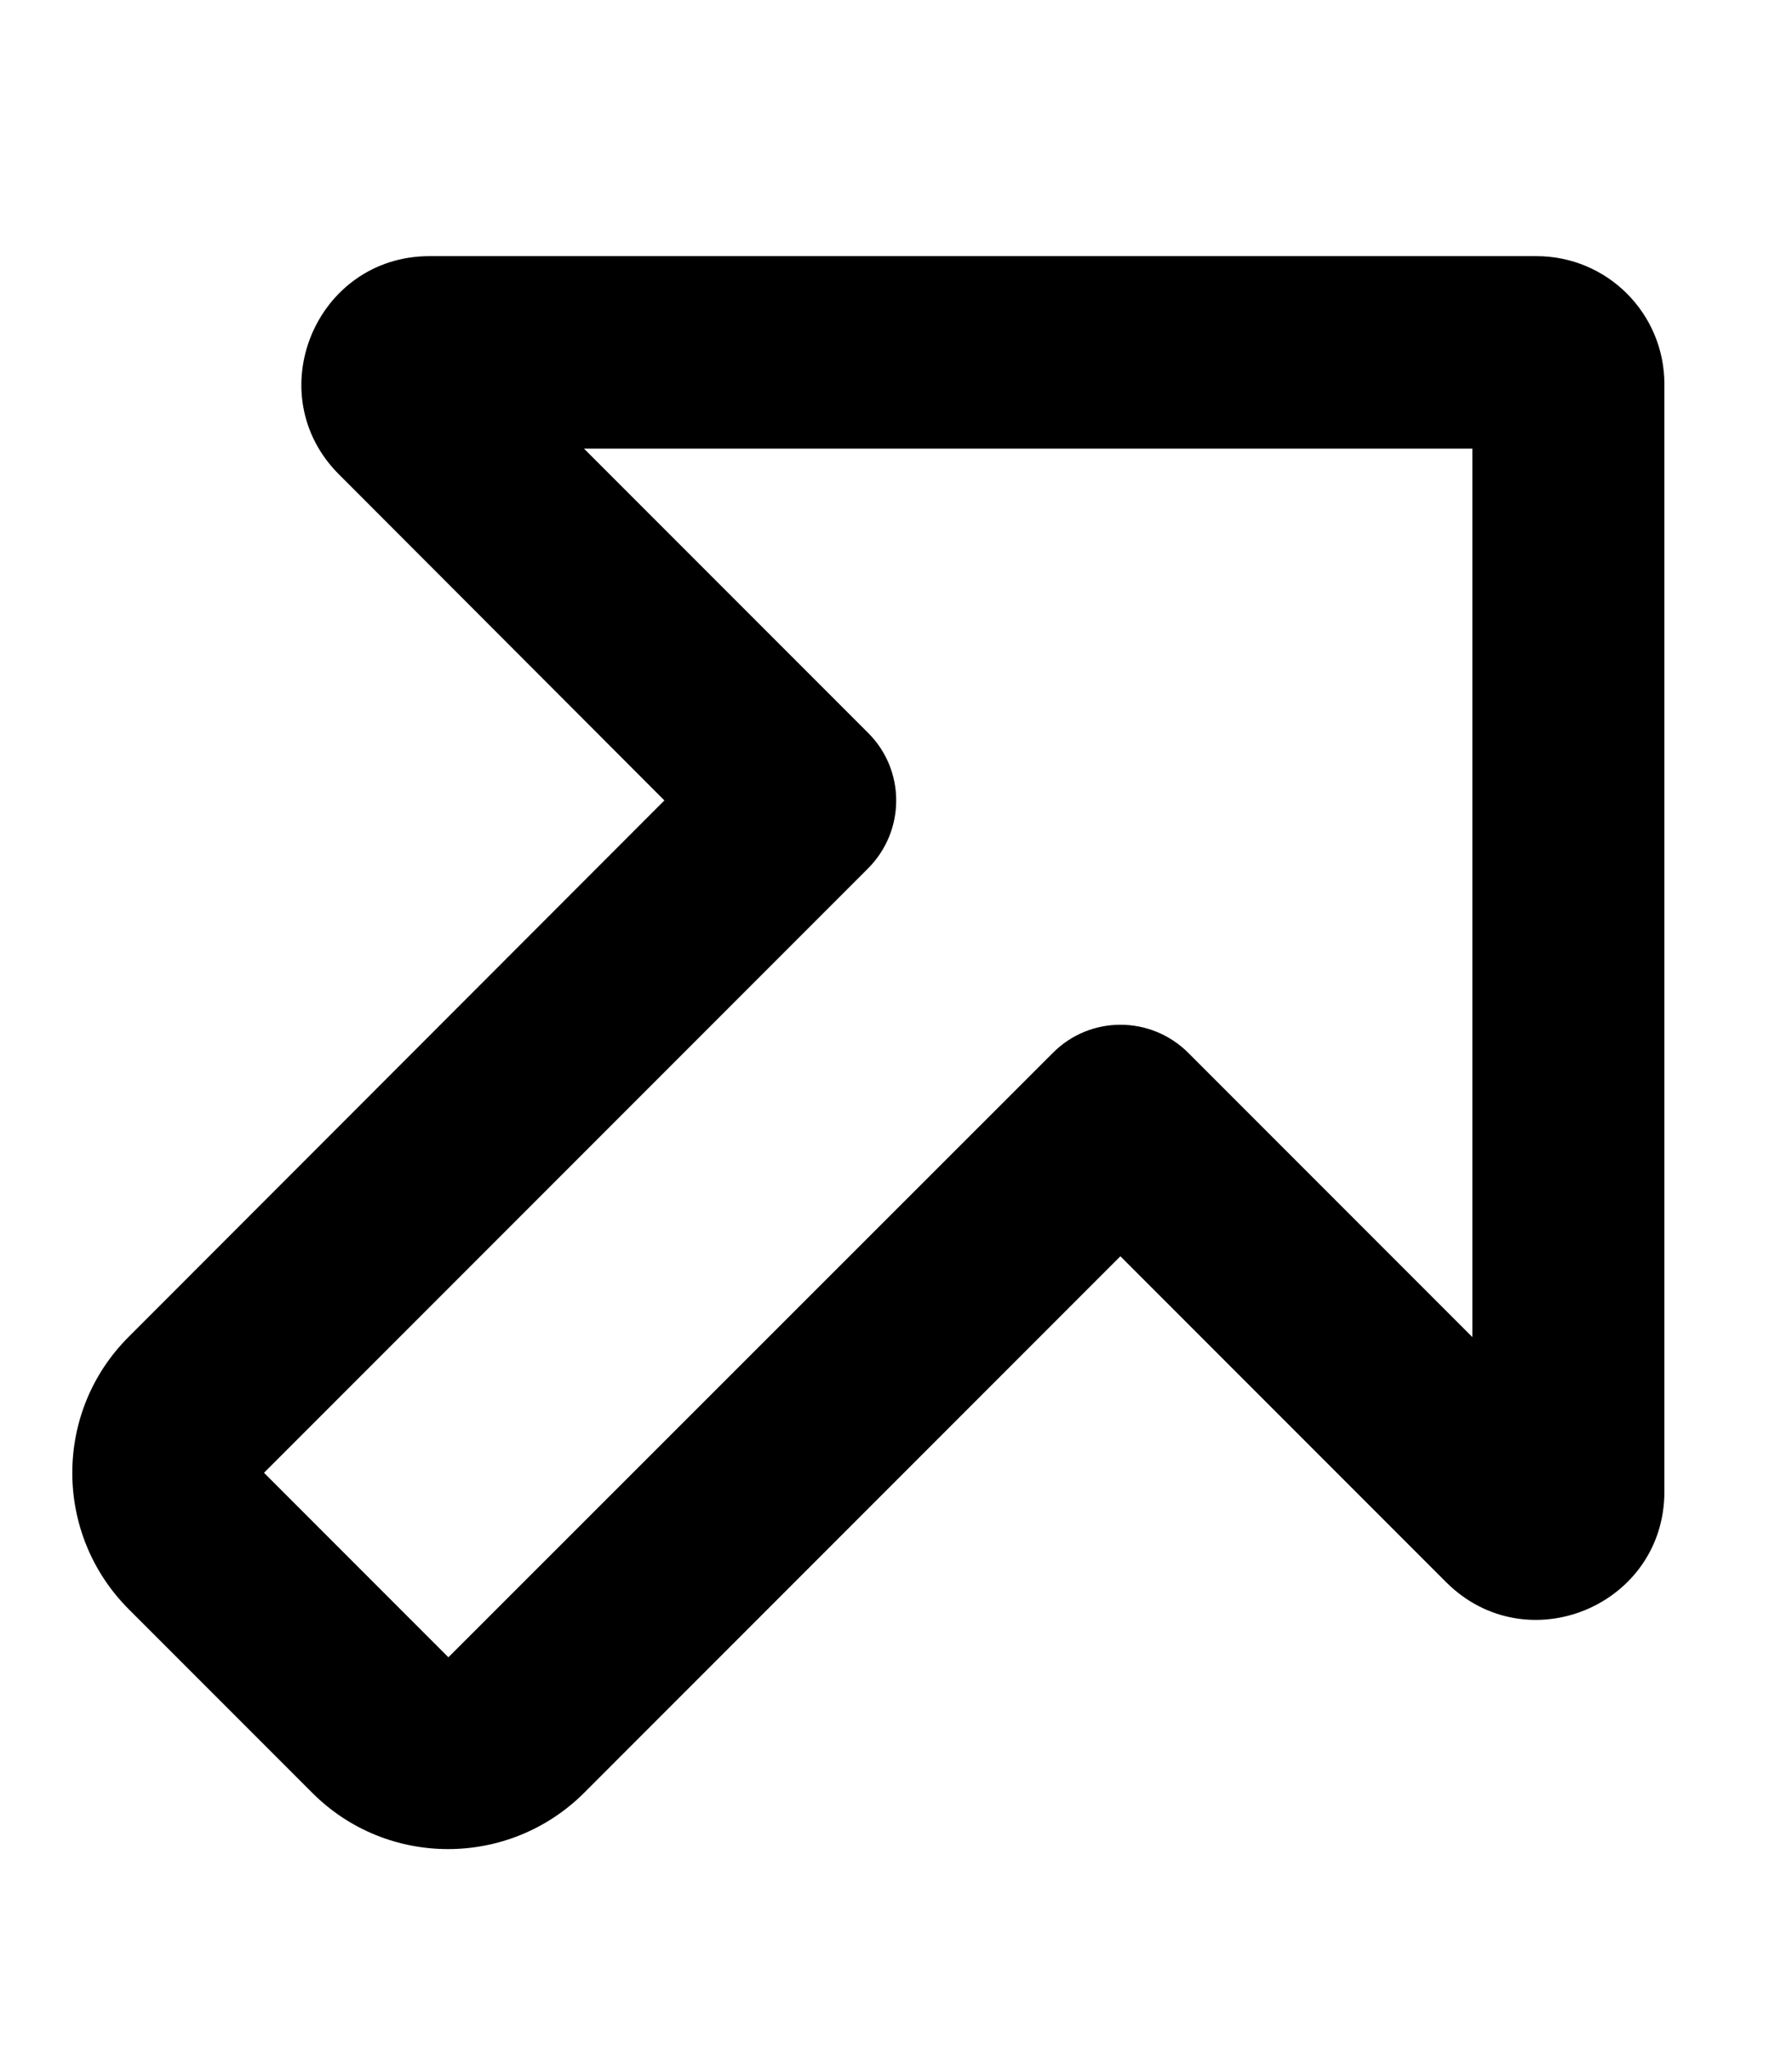 <svg fill="currentColor" xmlns="http://www.w3.org/2000/svg" viewBox="0 0 448 512"><!--! Font Awesome Pro 7.0.1 by @fontawesome - https://fontawesome.com License - https://fontawesome.com/license (Commercial License) Copyright 2025 Fonticons, Inc. --><path fill="currentColor" d="M368.1 112l0 222.1-71-71c-9.4-9.4-24.6-9.4-33.9 0L112.1 414.1 66 368 217 217c9.4-9.4 9.4-24.6 0-33.9l-71-71 222.1 0zm48-16c0-17.7-14.3-32-32-32L107.4 64c-28.5 0-42.8 34.5-22.6 54.6L166.1 200 32.1 334.1c-18.7 18.7-18.7 49.1 0 67.9L78.1 448c18.7 18.7 49.1 18.7 67.9 0l134.1-134.1 81.4 81.4c20.2 20.2 54.6 5.9 54.6-22.6l0-276.7z"/></svg>